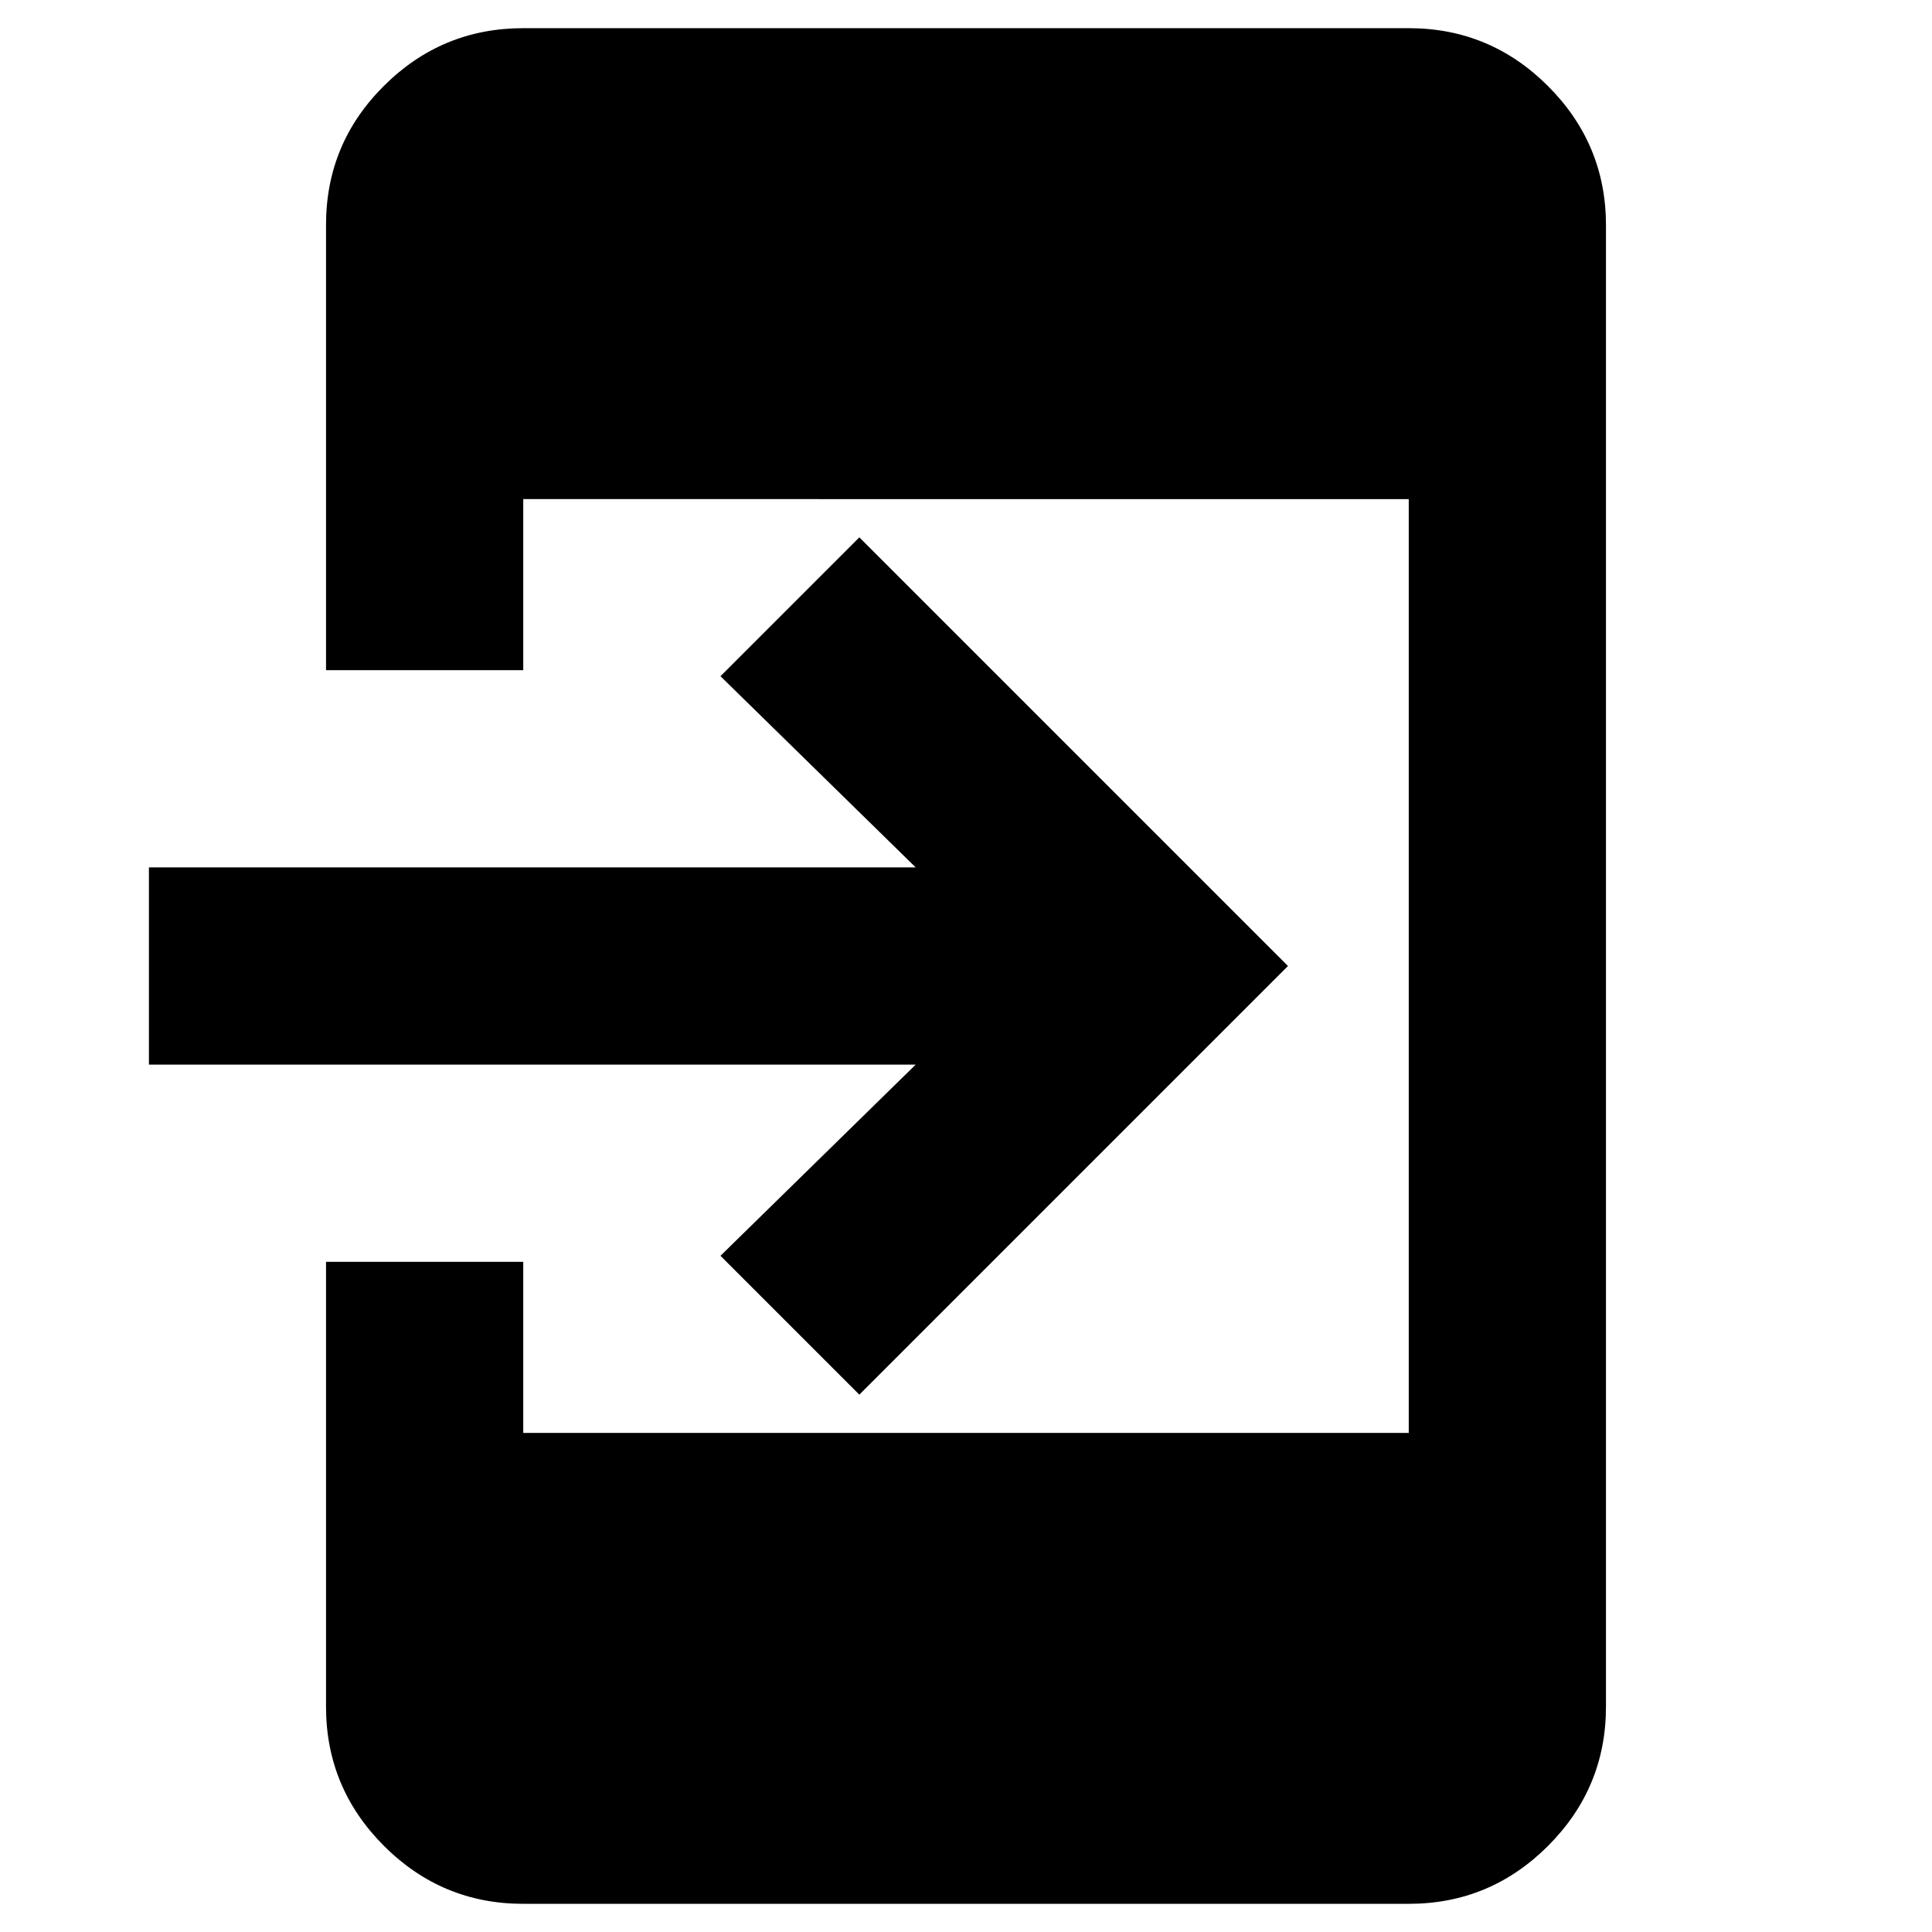<svg xmlns="http://www.w3.org/2000/svg" height="20" viewBox="0 -960 960 960" width="20"><path d="M260-14q-40.43 0-69.21-28.79Q162-71.58 162-112v-221h98v85h440v-464H260v85h-98v-221.26q0-40.46 28.79-69.1Q219.57-946 260-946h440q40.42 0 69.21 28.79Q798-888.42 798-848v736q0 40.42-28.79 69.21Q740.42-14 700-14H260Zm167-253-69-69 97-95H74v-98h381l-97-95 69-69 213 213-213 213Z"/></svg>